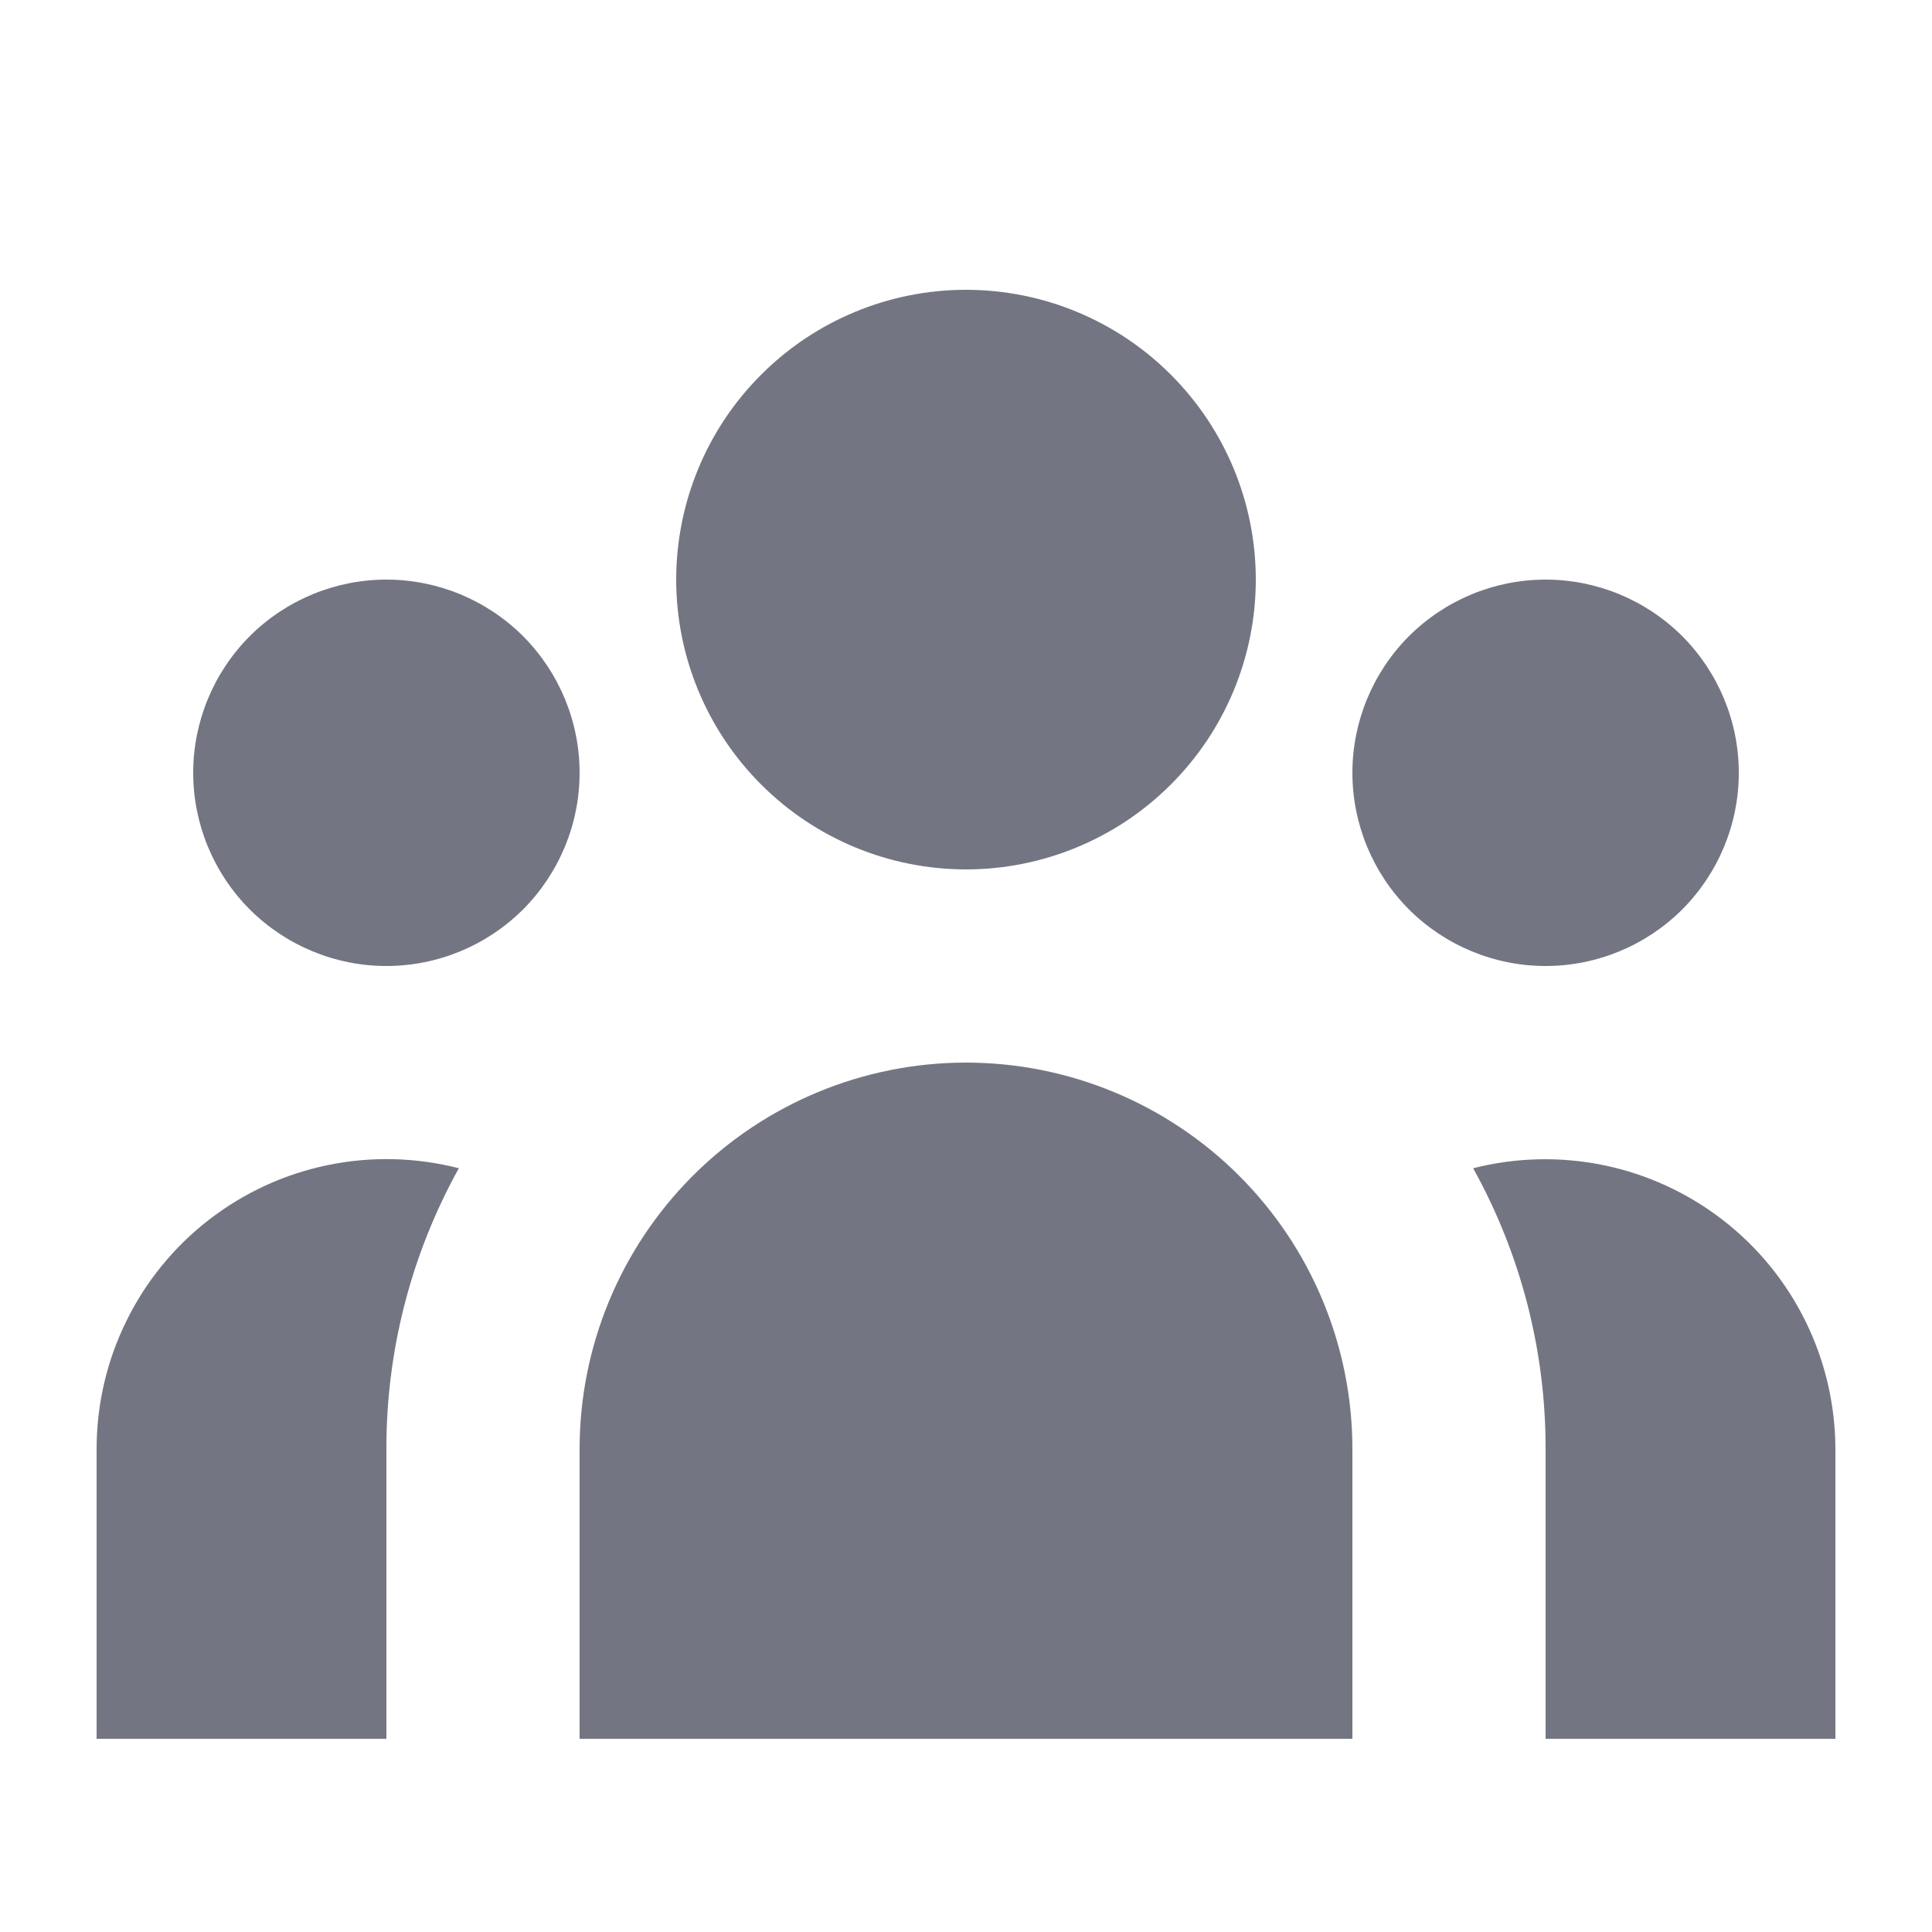 <svg width="22" height="22" viewBox="0 0 22 22" fill="none" xmlns="http://www.w3.org/2000/svg">
<path d="M14.3 6.6C14.3 7.475 13.952 8.315 13.333 8.933C12.715 9.552 11.875 9.9 11 9.9C10.125 9.9 9.285 9.552 8.667 8.933C8.048 8.315 7.7 7.475 7.7 6.6C7.7 5.725 8.048 4.885 8.667 4.267C9.285 3.648 10.125 3.3 11 3.3C11.875 3.3 12.715 3.648 13.333 4.267C13.952 4.885 14.3 5.725 14.3 6.6ZM19.8 8.8C19.8 9.383 19.568 9.943 19.156 10.356C18.743 10.768 18.183 11 17.6 11C17.017 11 16.457 10.768 16.044 10.356C15.632 9.943 15.4 9.383 15.4 8.8C15.4 8.217 15.632 7.657 16.044 7.244C16.457 6.832 17.017 6.6 17.6 6.6C18.183 6.6 18.743 6.832 19.156 7.244C19.568 7.657 19.8 8.217 19.8 8.8ZM15.4 16.5C15.4 15.333 14.936 14.214 14.111 13.389C13.286 12.564 12.167 12.1 11 12.1C9.833 12.1 8.714 12.564 7.889 13.389C7.064 14.214 6.6 15.333 6.6 16.5V19.8H15.4V16.5ZM6.6 8.8C6.6 9.383 6.368 9.943 5.956 10.356C5.543 10.768 4.983 11 4.4 11C3.817 11 3.257 10.768 2.844 10.356C2.432 9.943 2.2 9.383 2.2 8.8C2.2 8.217 2.432 7.657 2.844 7.244C3.257 6.832 3.817 6.6 4.4 6.6C4.983 6.6 5.543 6.832 5.956 7.244C6.368 7.657 6.6 8.217 6.6 8.8ZM17.6 19.8V16.5C17.602 15.382 17.318 14.281 16.775 13.303C17.263 13.179 17.772 13.167 18.265 13.269C18.758 13.371 19.221 13.585 19.619 13.893C20.017 14.201 20.339 14.596 20.561 15.048C20.783 15.5 20.899 15.997 20.9 16.5V19.8H17.6ZM5.225 13.303C4.682 14.281 4.398 15.382 4.4 16.5V19.8H1.1V16.5C1.1 15.996 1.215 15.499 1.437 15.047C1.658 14.594 1.98 14.199 2.379 13.89C2.777 13.582 3.24 13.368 3.734 13.267C4.227 13.165 4.737 13.178 5.225 13.303Z" fill="#737682"/>
</svg>

